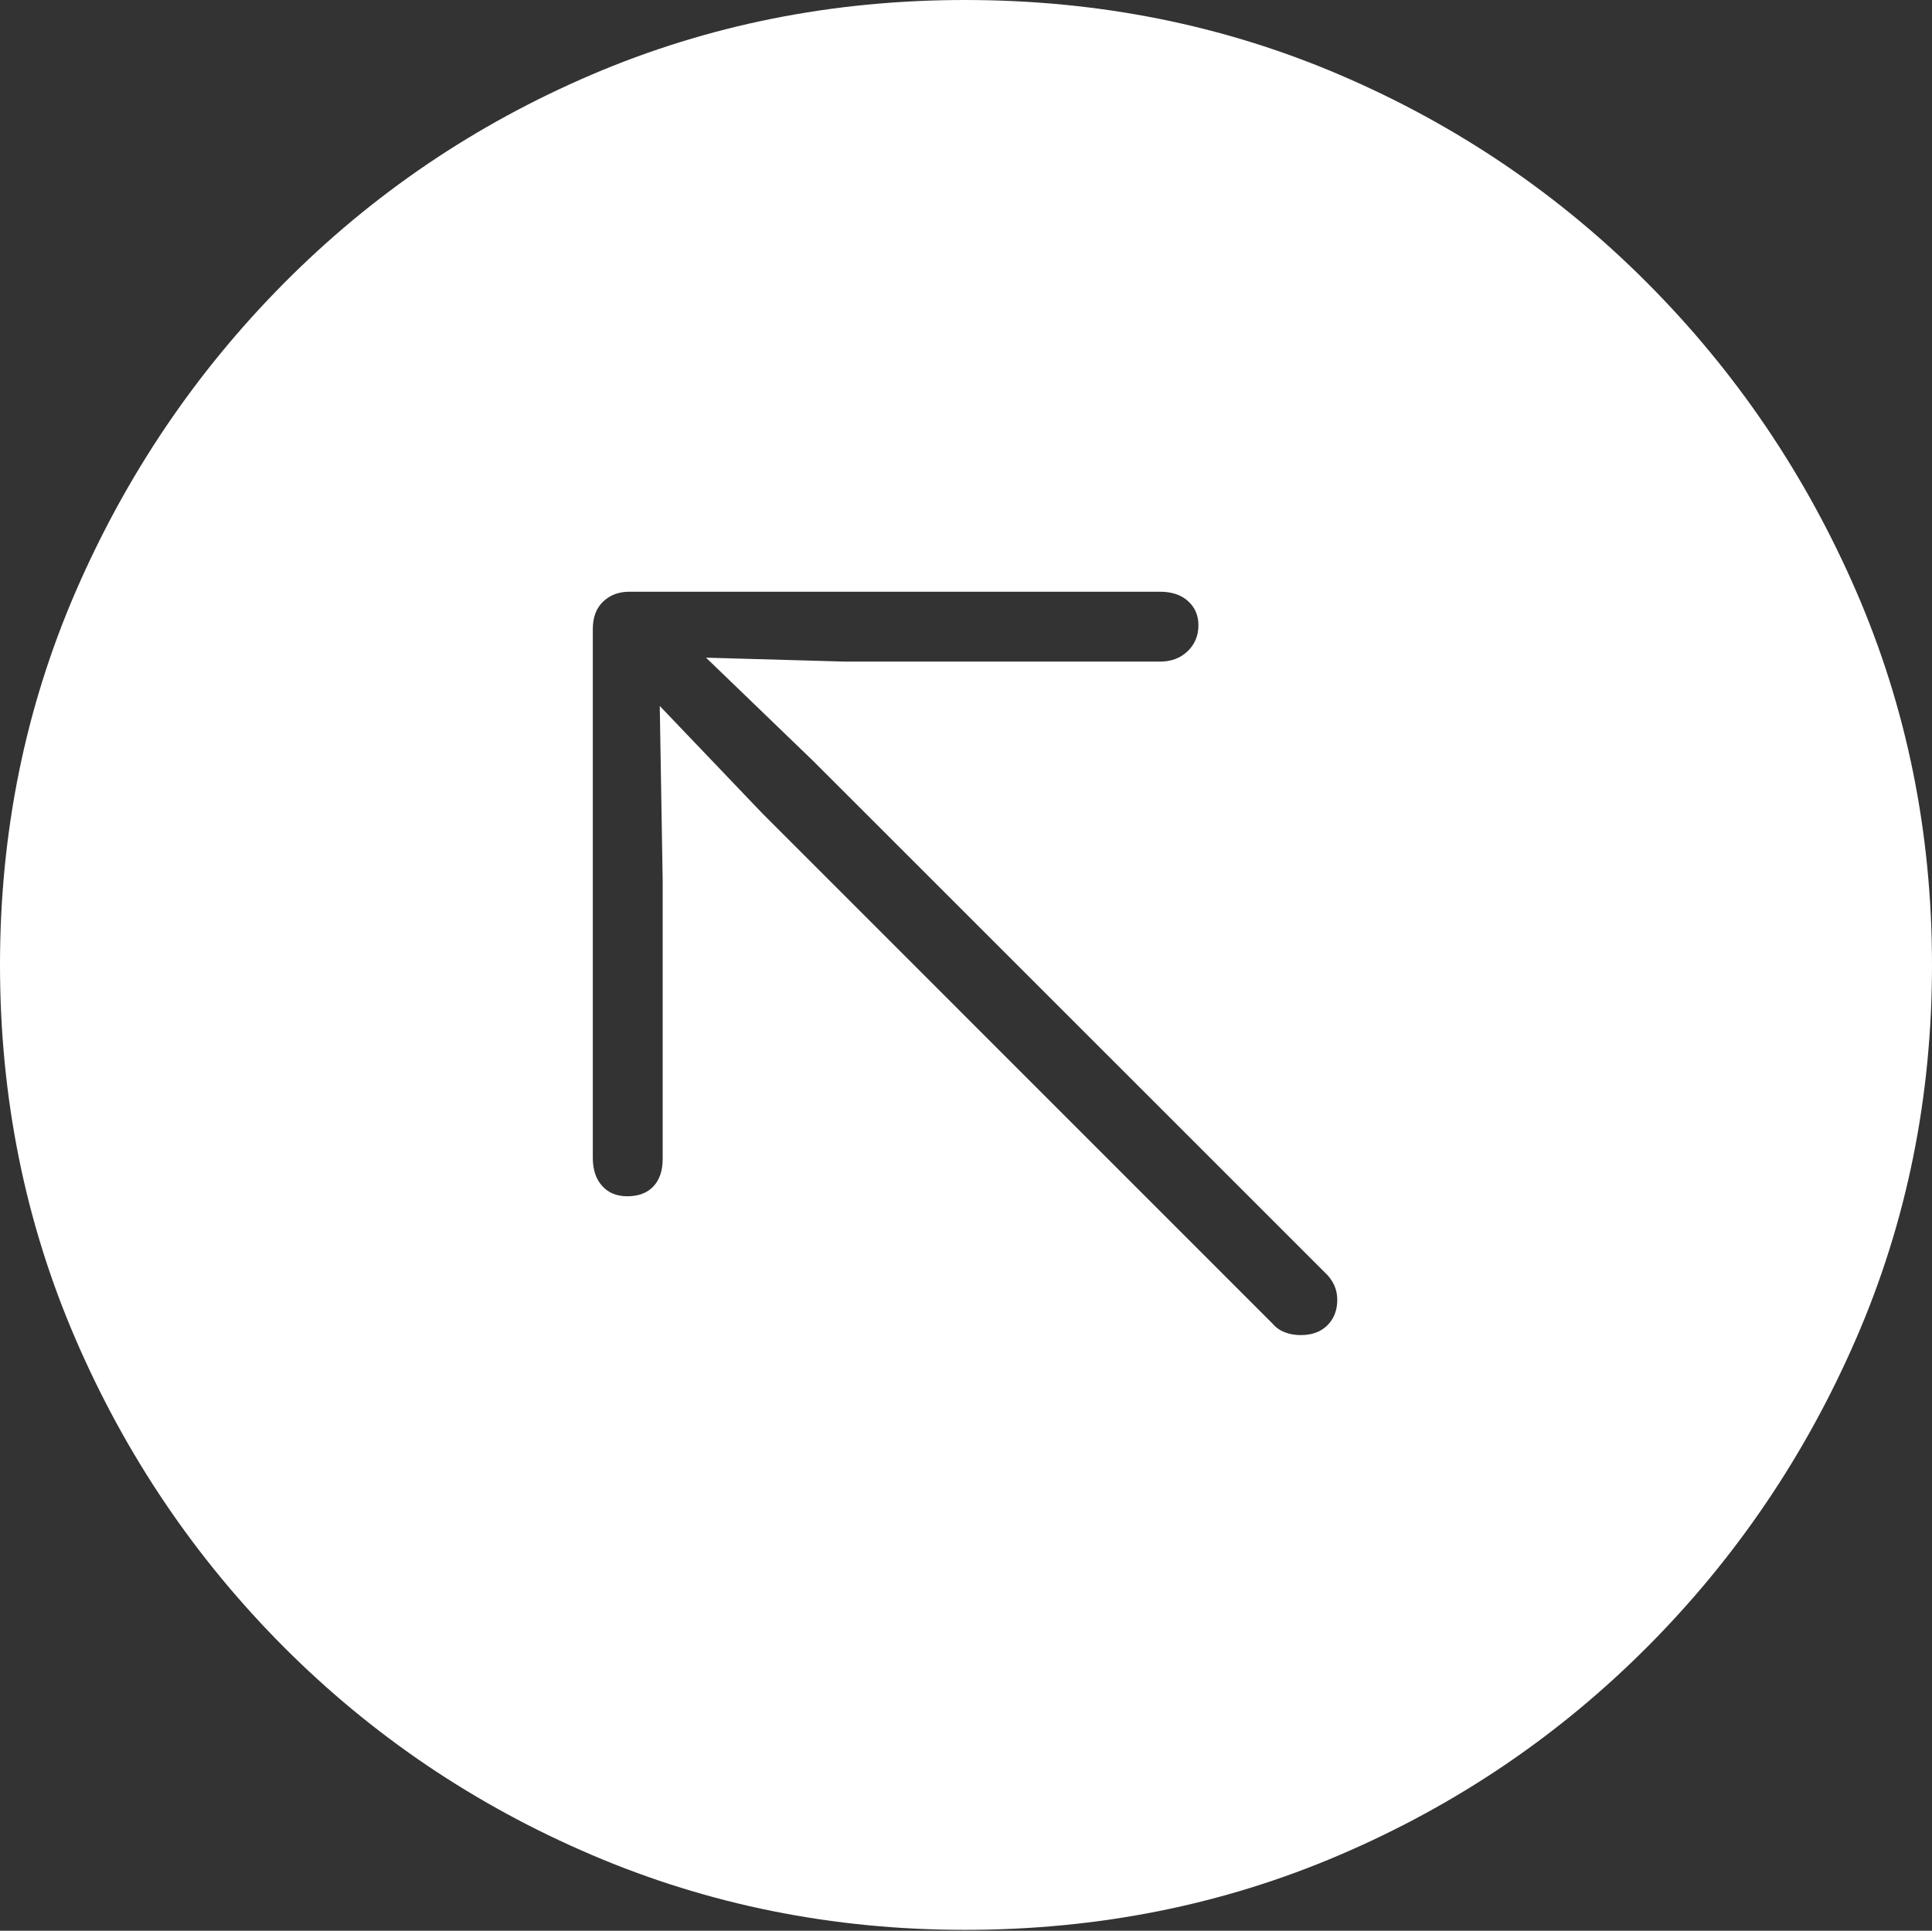 <?xml version="1.0" encoding="UTF-8"?>
<!--Generator: Apple Native CoreSVG 175-->
<!DOCTYPE svg
PUBLIC "-//W3C//DTD SVG 1.1//EN"
       "http://www.w3.org/Graphics/SVG/1.1/DTD/svg11.dtd">
<svg version="1.1" xmlns="http://www.w3.org/2000/svg" xmlns:xlink="http://www.w3.org/1999/xlink" width="19.16" height="19.15">
 <rect width="100%" height="100%" fill="#333333" stroke="none"/>
 <g>
  <rect height="19.15" opacity="0" width="19.16" x="0" y="0"/>
  <path d="M9.57 19.141Q11.553 19.141 13.286 18.398Q15.02 17.656 16.338 16.333Q17.656 15.01 18.408 13.276Q19.16 11.543 19.16 9.57Q19.16 7.598 18.408 5.864Q17.656 4.131 16.338 2.808Q15.02 1.484 13.286 0.742Q11.553 0 9.57 0Q7.598 0 5.864 0.742Q4.131 1.484 2.817 2.808Q1.504 4.131 0.752 5.864Q0 7.598 0 9.57Q0 11.543 0.747 13.276Q1.494 15.01 2.812 16.333Q4.131 17.656 5.869 18.398Q7.607 19.141 9.57 19.141ZM6.221 11.865Q6.064 11.865 5.972 11.763Q5.879 11.66 5.879 11.484L5.879 6.24Q5.879 6.064 5.981 5.967Q6.084 5.869 6.24 5.869L11.504 5.869Q11.68 5.869 11.782 5.962Q11.885 6.055 11.885 6.201Q11.885 6.357 11.777 6.46Q11.67 6.562 11.504 6.562L8.379 6.562L7.002 6.523L8.066 7.549L13.135 12.617Q13.262 12.734 13.262 12.891Q13.262 13.047 13.164 13.145Q13.066 13.242 12.9 13.242Q12.812 13.242 12.739 13.213Q12.666 13.184 12.617 13.125L7.559 8.066L6.543 7.002L6.572 8.74L6.572 11.494Q6.572 11.67 6.479 11.768Q6.387 11.865 6.221 11.865Z" fill="#ffffff"/>
 </g>
</svg>
